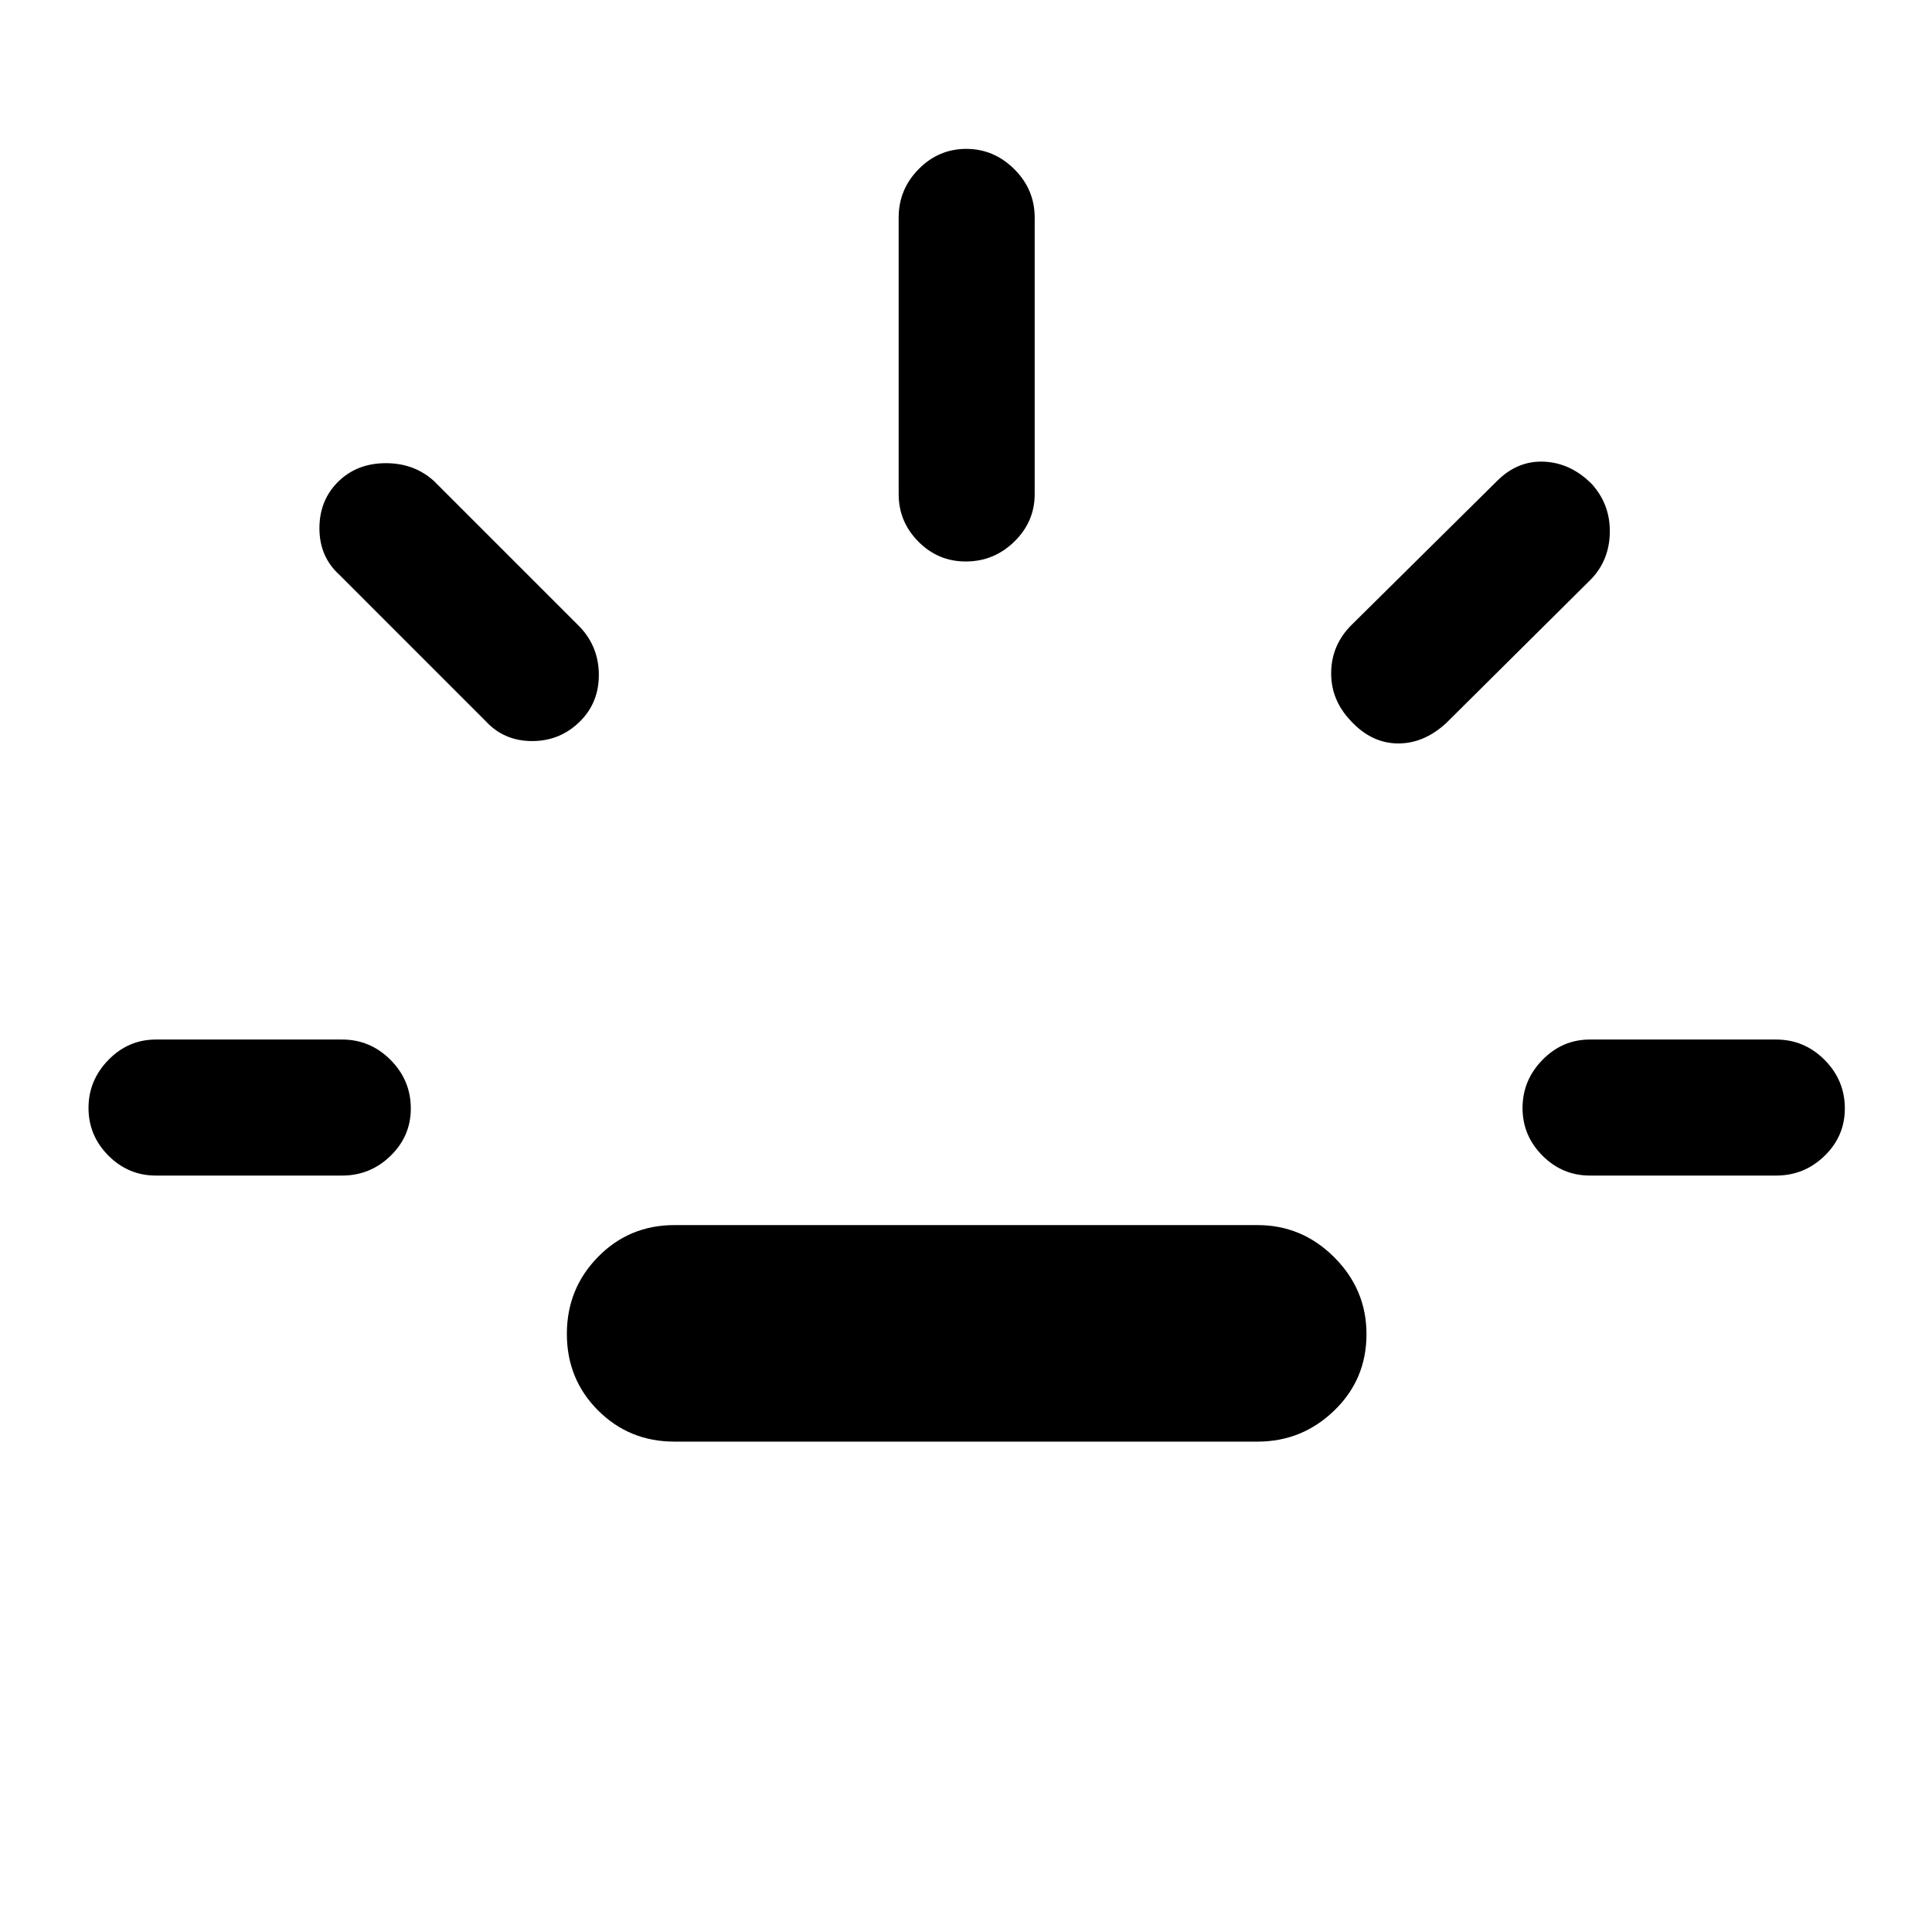 <svg xmlns="http://www.w3.org/2000/svg" height="40" viewBox="0 -960 960 960" width="40"><path d="M77.44-375.87q-13.7 0-23.58-9.92-9.88-9.92-9.88-23.67 0-13.74 9.88-23.87t23.58-10.13H170q13.98 0 24.05 10.11 10.08 10.12 10.08 24.15 0 13.75-10.08 23.54-10.07 9.79-24.05 9.79H77.44Zm210.89-225.8q-9.89 9.9-23.89 9.9t-23.11-9.9l-72.71-72.72q-9.9-9.03-9.9-23.11t9.56-23.39q9.34-8.96 23.45-8.96 14.12 0 23.88 8.85l72.72 72.72q9.23 9.9 9.23 23.64t-9.23 22.97Zm46.8 358q-22.47 0-37.97-15.51-15.49-15.51-15.49-38 0-22.49 15.49-38.28 15.5-15.8 37.97-15.8h289.74q22.14 0 38.13 16.01 16 16.01 16 38.17 0 22.49-16 37.95-15.99 15.46-38.13 15.46H335.13ZM479.87-681q-13.76 0-23.54-9.88-9.79-9.88-9.79-23.58V-851.9q0-13.98 9.92-24.05t23.66-10.07q13.75 0 23.88 10.07 10.13 10.07 10.13 24.05v137.44q0 13.7-10.12 23.58Q493.9-681 479.87-681Zm191.28 79.14q-9.89-10.42-9.7-24.05.19-13.63 10.09-23.52L743.87-721q10.23-10.23 23.47-9.59 13.24.64 23.63 11.11 9.13 10.13 8.94 23.95-.19 13.81-9.3 23.32l-72.07 71.57q-11.16 10.23-24.16 10.05-13-.18-23.23-11.27ZM790-375.87q-13.7 0-23.58-9.92-9.88-9.92-9.88-23.67 0-13.74 9.88-23.87T790-443.46h92.56q13.98 0 24.06 10.11 10.07 10.12 10.07 24.15 0 13.75-10.07 23.54-10.08 9.79-24.06 9.79H790Z"/></svg>
